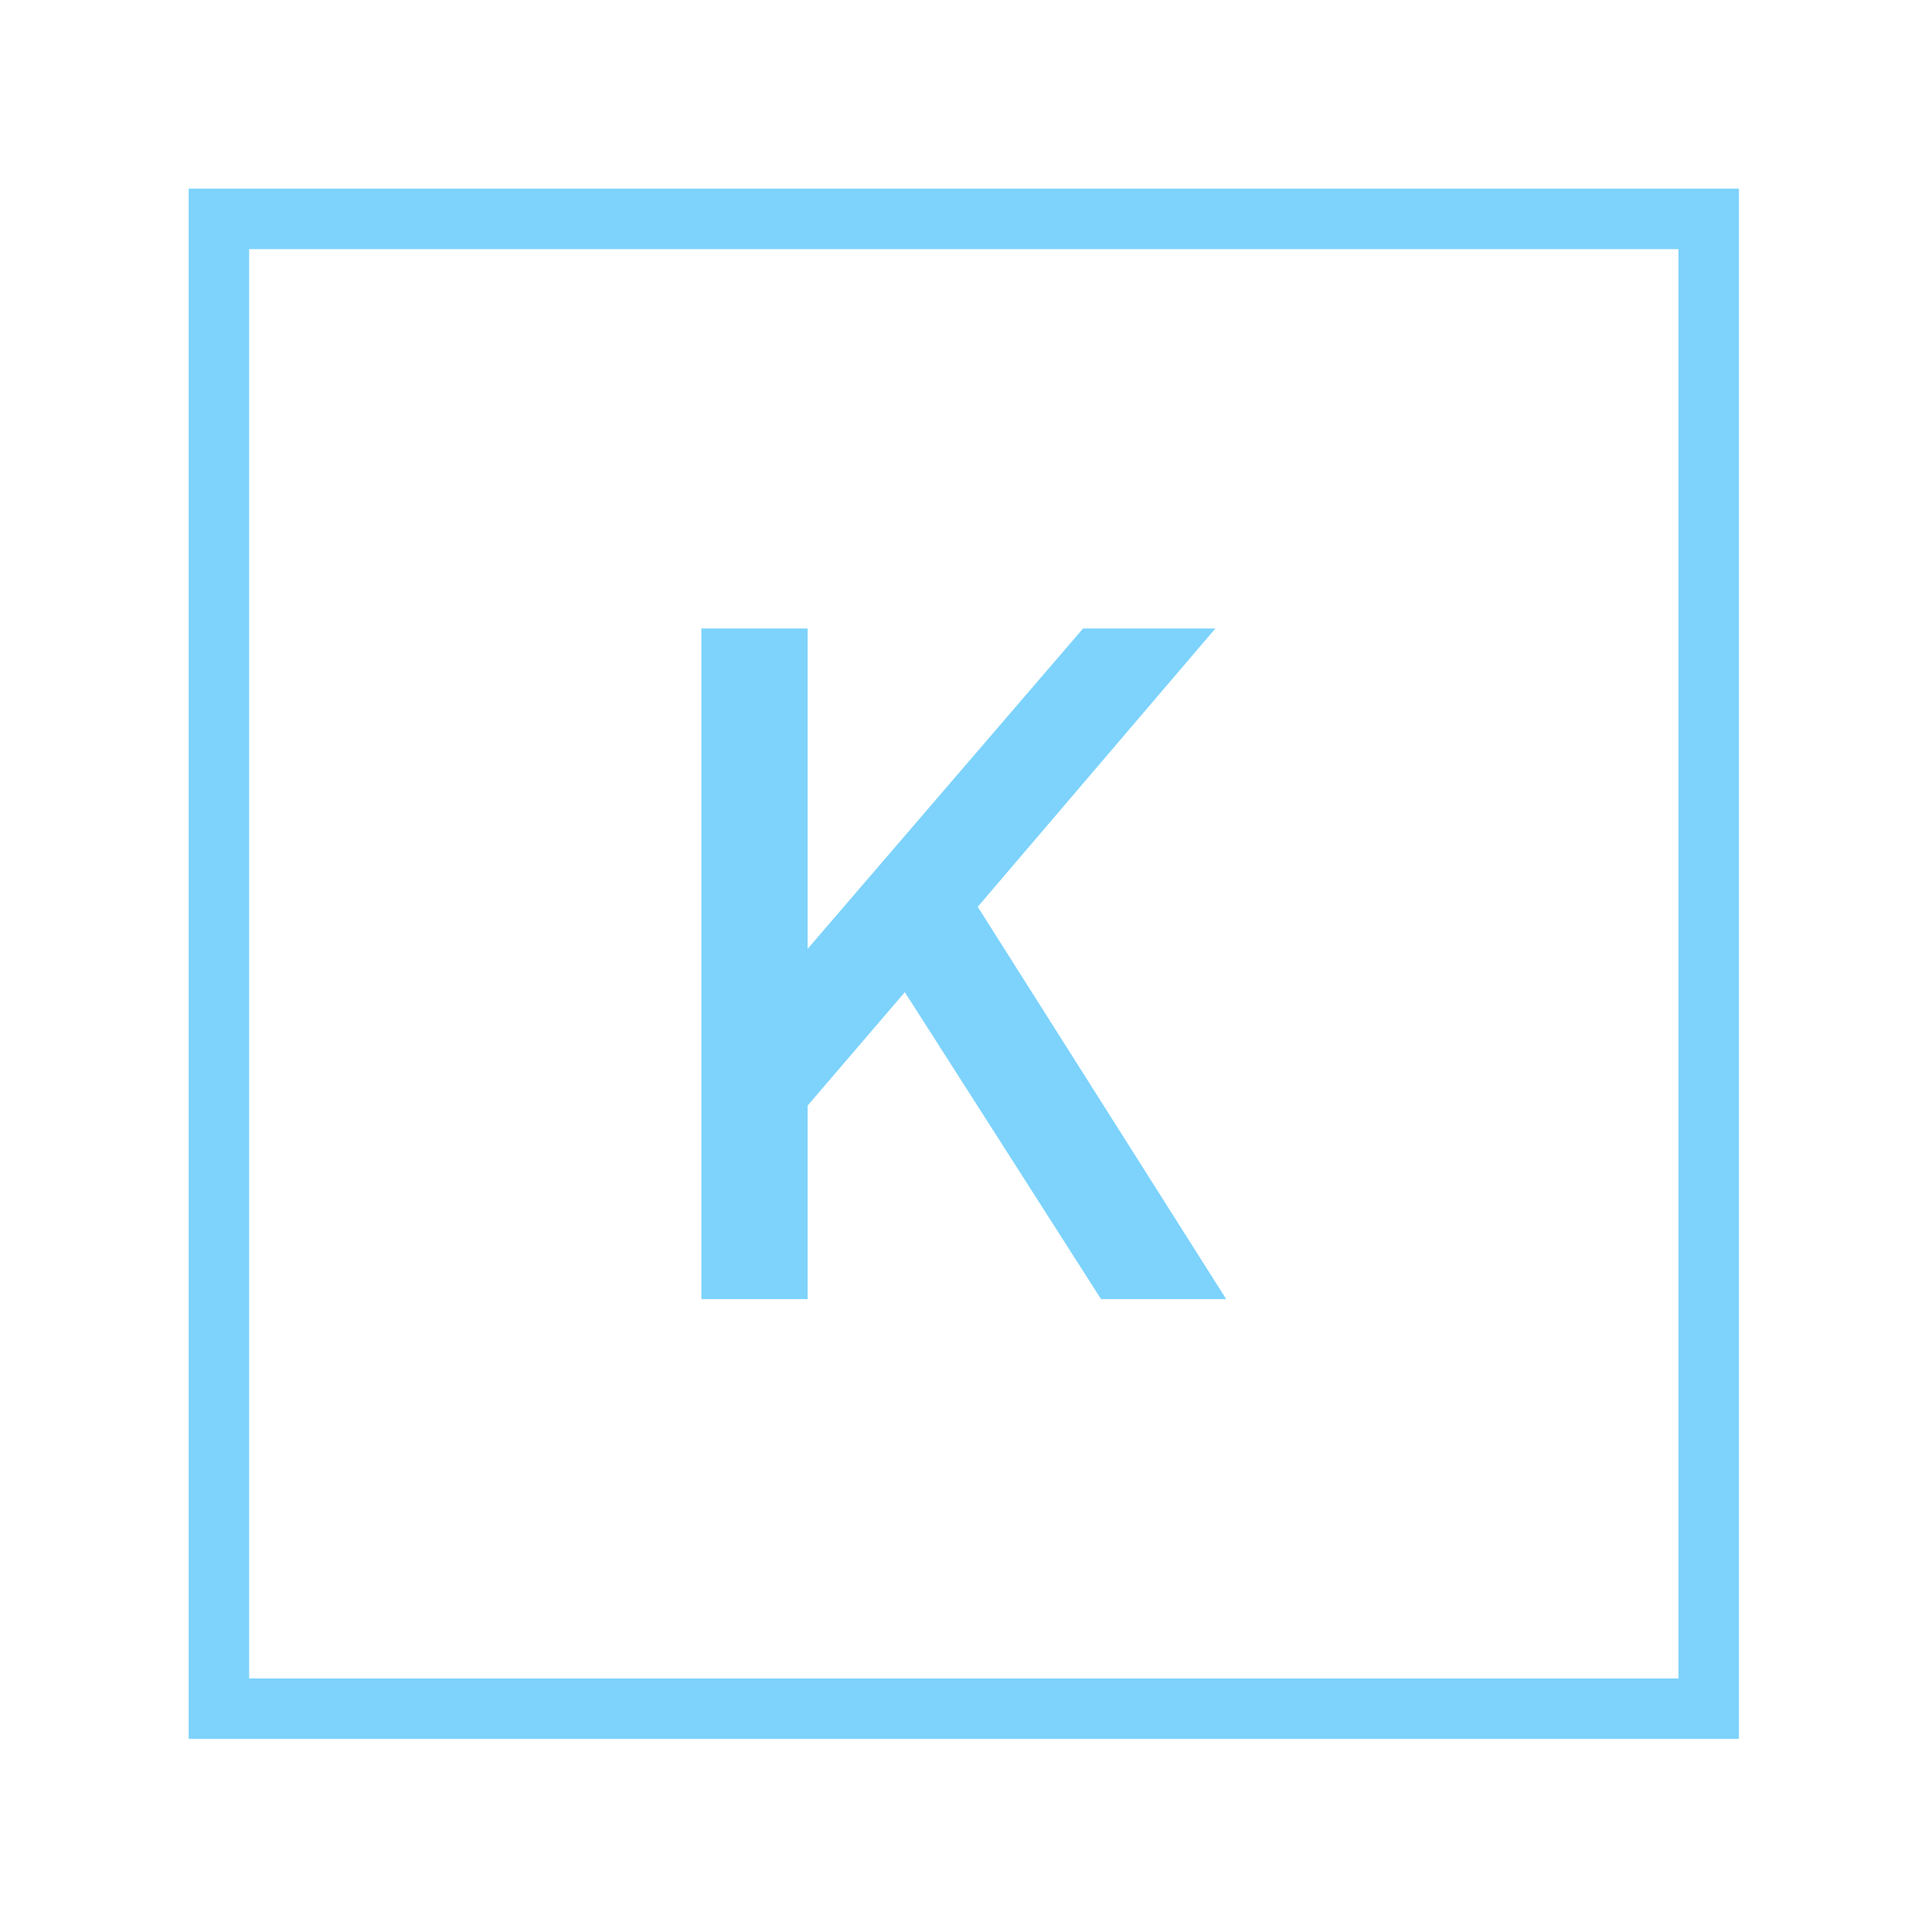 <svg xmlns="http://www.w3.org/2000/svg" version="1.1" xmlns:xlink="http://www.w3.org/1999/xlink" xmlns:svgjs="http://svgjs.dev/svgjs" width="128" height="128" viewBox="0 0 128 128"><g transform="matrix(0.805,0,0,0.805,12.334,12.334)"><svg viewBox="0 0 155 155" data-background-color="#ffffff" preserveAspectRatio="xMidYMid meet" height="128" width="128" xmlns="http://www.w3.org/2000/svg" xmlns:xlink="http://www.w3.org/1999/xlink"><g id="tight-bounds" transform="matrix(1,0,0,1,0.25,0.25)"><svg viewBox="0 0 154.5 154.5" height="154.5" width="154.5"><g><svg></svg></g><g><svg viewBox="0 0 154.5 154.5" height="154.5" width="154.5"><g transform="matrix(1,0,0,1,51.098,43.832)"><svg viewBox="0 0 52.303 66.837" height="66.837" width="52.303"><g><svg viewBox="0 0 52.303 66.837" height="66.837" width="52.303"><g><svg viewBox="0 0 52.303 66.837" height="66.837" width="52.303"><g id="textblocktransform"><svg viewBox="0 0 52.303 66.837" height="66.837" width="52.303" id="textblock"><g><svg viewBox="0 0 52.303 66.837" height="66.837" width="52.303"><g transform="matrix(1,0,0,1,0,0)"><svg width="52.303" viewBox="3.85 -37.25 29.15 37.25" height="66.837" data-palette-color="#7dd3fc"><path d="M9.75 0L3.85 0 3.85-37.25 9.75-37.25 9.75-17.05 8.2-17.65 25.05-37.25 32.4-37.25 17.5-19.8 17.8-24 33 0 26.05 0 15.15-17.05 9.75-10.75 9.75 0Z" opacity="1" transform="matrix(1,0,0,1,0,0)" fill="#7dd3fc" class="wordmark-text-0" data-fill-palette-color="primary" id="text-0"></path></svg></g></svg></g></svg></g></svg></g><g></g></svg></g></svg></g><g><path d="M0 154.5v-154.5h154.5v154.5zM148.473 148.473v-142.446h-142.446v142.446z" fill="#7dd3fc" fill-rule="nonzero" stroke="none" stroke-width="1" stroke-linecap="butt" stroke-linejoin="miter" stroke-miterlimit="10" stroke-dasharray="" stroke-dashoffset="0" font-family="none" font-weight="none" font-size="none" text-anchor="none" style="mix-blend-mode: normal" data-fill-palette-color="tertiary"></path></g></svg></g><defs></defs></svg><rect width="154.5" height="154.5" fill="none" stroke="none" visibility="hidden"></rect></g></svg></g></svg>